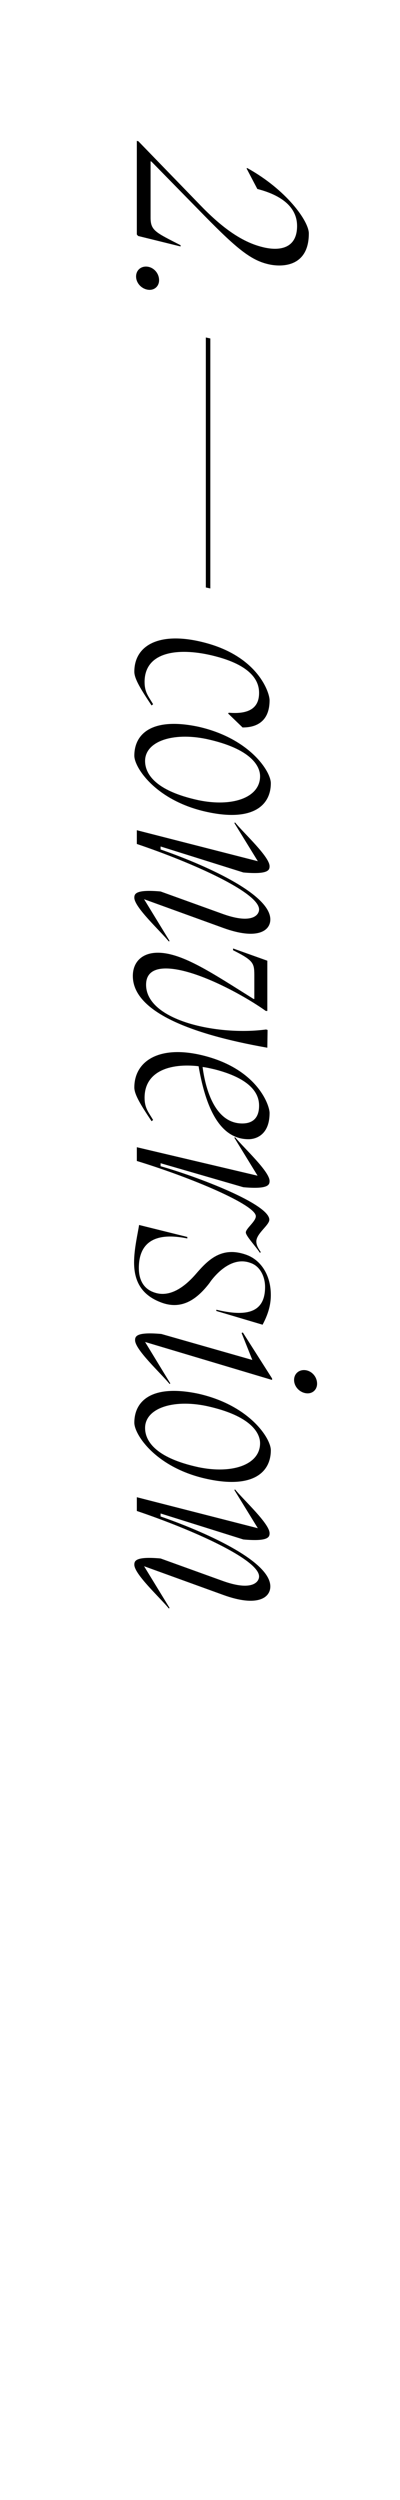 <?xml version="1.0" encoding="UTF-8" standalone="no"?>
<!DOCTYPE svg PUBLIC "-//W3C//DTD SVG 1.1//EN" "http://www.w3.org/Graphics/SVG/1.1/DTD/svg11.dtd">
<svg width="100%" height="100%" viewBox="0 0 40 250" version="1.1" xmlns="http://www.w3.org/2000/svg" xmlns:xlink="http://www.w3.org/1999/xlink" xml:space="preserve" xmlns:serif="http://www.serif.com/" style="fill-rule:evenodd;clip-rule:evenodd;stroke-linejoin:round;stroke-miterlimit:2;">
    <path d="M0,0l40,0l0,250l-40,0l0,-250Z" style="fill:none;"/>
    <path d="M19.808,20.922c3.575,3.675 5.1,5.025 6.925,5.475c1.35,0.35 4.15,0.375 4.15,-3.05c-0,-1.25 -2.275,-4.4 -6.175,-6.55l-0.05,0.05l1.075,2.05c2.625,0.675 3.975,1.95 3.975,3.7c-0,2.275 -1.775,2.55 -3.5,2.1c-2.2,-0.55 -4.225,-2.15 -6.2,-4.2l-6.175,-6.375l-0.125,-0.025l-0.025,-0.025l-0,9.375l0.125,0.15l4.25,1.05l-0,-0.125c-2.475,-1.275 -3,-1.45 -3,-2.75l-0,-5.65l0.1,0.05l4.65,4.75Z" style="fill-rule:nonzero;"/>
    <path d="M13.608,27.647c-0,0.65 0.525,1.225 1.175,1.325c0.625,0.1 1.125,-0.325 1.125,-0.95c-0,-0.675 -0.5,-1.25 -1.125,-1.35c-0.65,-0.1 -1.175,0.325 -1.175,0.975Z" style="fill-rule:nonzero;"/>
    <path d="M20.583,33.747l-0,25l0.45,0.1l-0,-25l-0.45,-0.1Z" style="fill-rule:nonzero;"/>
    <path d="M13.433,67.172c-0,0.7 0.625,1.725 1.725,3.375l0.15,-0.125c-0.45,-0.775 -0.85,-1.175 -0.85,-2.225c-0,-3.15 3.6,-3.475 7.05,-2.575c4.075,1.05 4.4,2.825 4.4,3.675c-0,1.475 -0.975,2.15 -3.025,1.975l-0.075,0.075l1.45,1.4c0.775,0 2.7,-0.15 2.7,-2.725c-0,-0.75 -1.125,-4.275 -6.275,-5.7c-4.6,-1.275 -7.25,0.125 -7.25,2.85Z" style="fill-rule:nonzero;"/>
    <path d="M13.433,75.572c-0,1.2 2.175,4.525 7.275,5.625c4.6,1 6.375,-0.675 6.375,-2.875c-0,-1.2 -2.15,-4.5 -7.25,-5.65c-4.625,-0.975 -6.4,0.7 -6.4,2.9Zm1.075,0.525c-0,-1.95 2.75,-2.9 6.125,-2.2c4.5,0.975 5.375,2.725 5.375,3.725c-0,2.15 -2.775,3.1 -6.15,2.4c-4.5,-0.975 -5.35,-2.75 -5.35,-3.925Z" style="fill-rule:nonzero;"/>
    <path d="M14.408,89.922l7.925,2.875c3.375,1.225 4.7,0.3 4.7,-0.85c-0,-2.625 -6.875,-5.575 -10.975,-7l-0,-0.3l8.275,2.6c2.525,0.225 2.625,-0.25 2.625,-0.625c-0,-0.95 -2.55,-3.275 -3.45,-4.375l-0.075,0.05l2.35,3.825l-12.1,-3.1l-0,1.375c5.55,1.875 12.225,4.85 12.225,6.55c-0,0.55 -0.7,1.5 -3.625,0.45l-6.225,-2.25c-2.525,-0.225 -2.625,0.25 -2.625,0.625c-0,0.95 2.55,3.275 3.45,4.375l0.075,-0.05l-2.55,-4.175Z" style="fill-rule:nonzero;"/>
    <path d="M26.608,102.947c-4.75,0.65 -12,-0.85 -12,-4.475c-0,-1.325 1.025,-1.625 1.975,-1.625c2.925,0 7.8,2.675 10,4.25l0.15,0l-0,-5.025l-3.425,-1.225l-0,0.175c2.125,1.075 2.125,1.3 2.125,2.675l-0,2.2l-0.075,0c-4,-2.5 -7.1,-4.625 -9.575,-4.625c-1.6,0 -2.5,0.95 -2.5,2.325c-0,3.475 5.5,5.775 13.45,7.175l0.025,-1.775l-0.15,-0.05Z" style="fill-rule:nonzero;"/>
    <path d="M24.858,113.922c0.675,0 2.1,-0.375 2.1,-2.625c-0,-0.75 -1.15,-4.225 -6.275,-5.65c-4.6,-1.275 -7.25,0.375 -7.25,3.1c-0,0.7 0.625,1.725 1.725,3.375l0.15,-0.125c-0.45,-0.775 -0.85,-1.175 -0.85,-2.225c-0,-2.65 2.55,-3.475 5.4,-3.15c0.6,3.45 1.825,7.3 5,7.3Zm1.05,-3.35c-0,1.575 -1.05,1.775 -1.675,1.775c-2.85,0 -3.725,-3.725 -3.975,-5.65c0.4,0.05 0.825,0.15 1.25,0.25c4.05,1.05 4.4,2.775 4.4,3.625Z" style="fill-rule:nonzero;"/>
    <path d="M26.083,125.222c-0.25,-0.375 -0.45,-0.7 -0.45,-1.075c-0,-0.8 1.3,-1.625 1.3,-2.175c-0,-1.575 -7.25,-4.325 -10.875,-5.35l-0,-0.3l8.275,2.4c2.525,0.225 2.625,-0.25 2.625,-0.625c-0,-0.95 -2.55,-3.275 -3.45,-4.375l-0.075,0.05l2.325,3.8l-12.075,-2.85l-0,1.375c5.55,1.7 11.9,4.4 11.9,5.525c-0,0.525 -1,1.225 -1,1.625c-0,0.35 1,1.4 1.4,2.025l0.1,-0.05Z" style="fill-rule:nonzero;"/>
    <path d="M13.408,126.247c-0,2 0.85,3.325 2.775,4.025c2.075,0.75 3.575,-0.425 4.75,-1.95l0.175,-0.25c1,-1.3 2.45,-2.35 3.95,-1.775c0.975,0.325 1.45,1.4 1.45,2.4c-0,2.65 -1.95,2.975 -4.875,2.275l-0,0.125l4.625,1.375c0.725,-1.35 0.825,-2.325 0.825,-2.975c-0,-2 -1,-3.475 -2.4,-4c-2.375,-0.875 -3.725,0.35 -4.875,1.65l-0.175,0.2c-1.175,1.375 -2.7,2.475 -4.275,1.875c-1.1,-0.4 -1.475,-1.375 -1.475,-2.425c-0,-1.7 0.725,-3.8 4.85,-2.95l-0,-0.15l-4.825,-1.2c-0.125,0.85 -0.5,2.375 -0.5,3.75Z" style="fill-rule:nonzero;"/>
    <path d="M31.708,138.372c-0,-0.675 -0.5,-1.25 -1.125,-1.35c-0.65,-0.1 -1.175,0.325 -1.175,0.975c-0,0.65 0.525,1.225 1.175,1.325c0.625,0.1 1.125,-0.325 1.125,-0.95Zm-4.5,-0.375l-0,-0.15l-2.925,-4.6l-0.125,0.05l1.075,2.7l-9.1,-2.6c-2.525,-0.225 -2.625,0.25 -2.625,0.625c-0,0.95 2.55,3.275 3.45,4.375l0.075,-0.05l-2.525,-4.15l12.7,3.8Z" style="fill-rule:nonzero;"/>
    <path d="M13.433,142.272c-0,1.2 2.175,4.525 7.275,5.625c4.6,1 6.375,-0.675 6.375,-2.875c-0,-1.2 -2.15,-4.5 -7.25,-5.65c-4.625,-0.975 -6.4,0.7 -6.4,2.9Zm1.075,0.525c-0,-1.95 2.75,-2.9 6.125,-2.2c4.5,0.975 5.375,2.725 5.375,3.725c-0,2.15 -2.775,3.1 -6.15,2.4c-4.5,-0.975 -5.35,-2.75 -5.35,-3.925Z" style="fill-rule:nonzero;"/>
    <path d="M14.408,156.622l7.925,2.875c3.375,1.225 4.7,0.3 4.7,-0.85c-0,-2.625 -6.875,-5.575 -10.975,-7l-0,-0.3l8.275,2.6c2.525,0.225 2.625,-0.25 2.625,-0.625c-0,-0.95 -2.55,-3.275 -3.45,-4.375l-0.075,0.05l2.35,3.825l-12.1,-3.1l-0,1.375c5.55,1.875 12.225,4.85 12.225,6.55c-0,0.55 -0.7,1.5 -3.625,0.45l-6.225,-2.25c-2.525,-0.225 -2.625,0.25 -2.625,0.625c-0,0.95 2.55,3.275 3.45,4.375l0.075,-0.05l-2.55,-4.175Z" style="fill-rule:nonzero;"/>
</svg>
